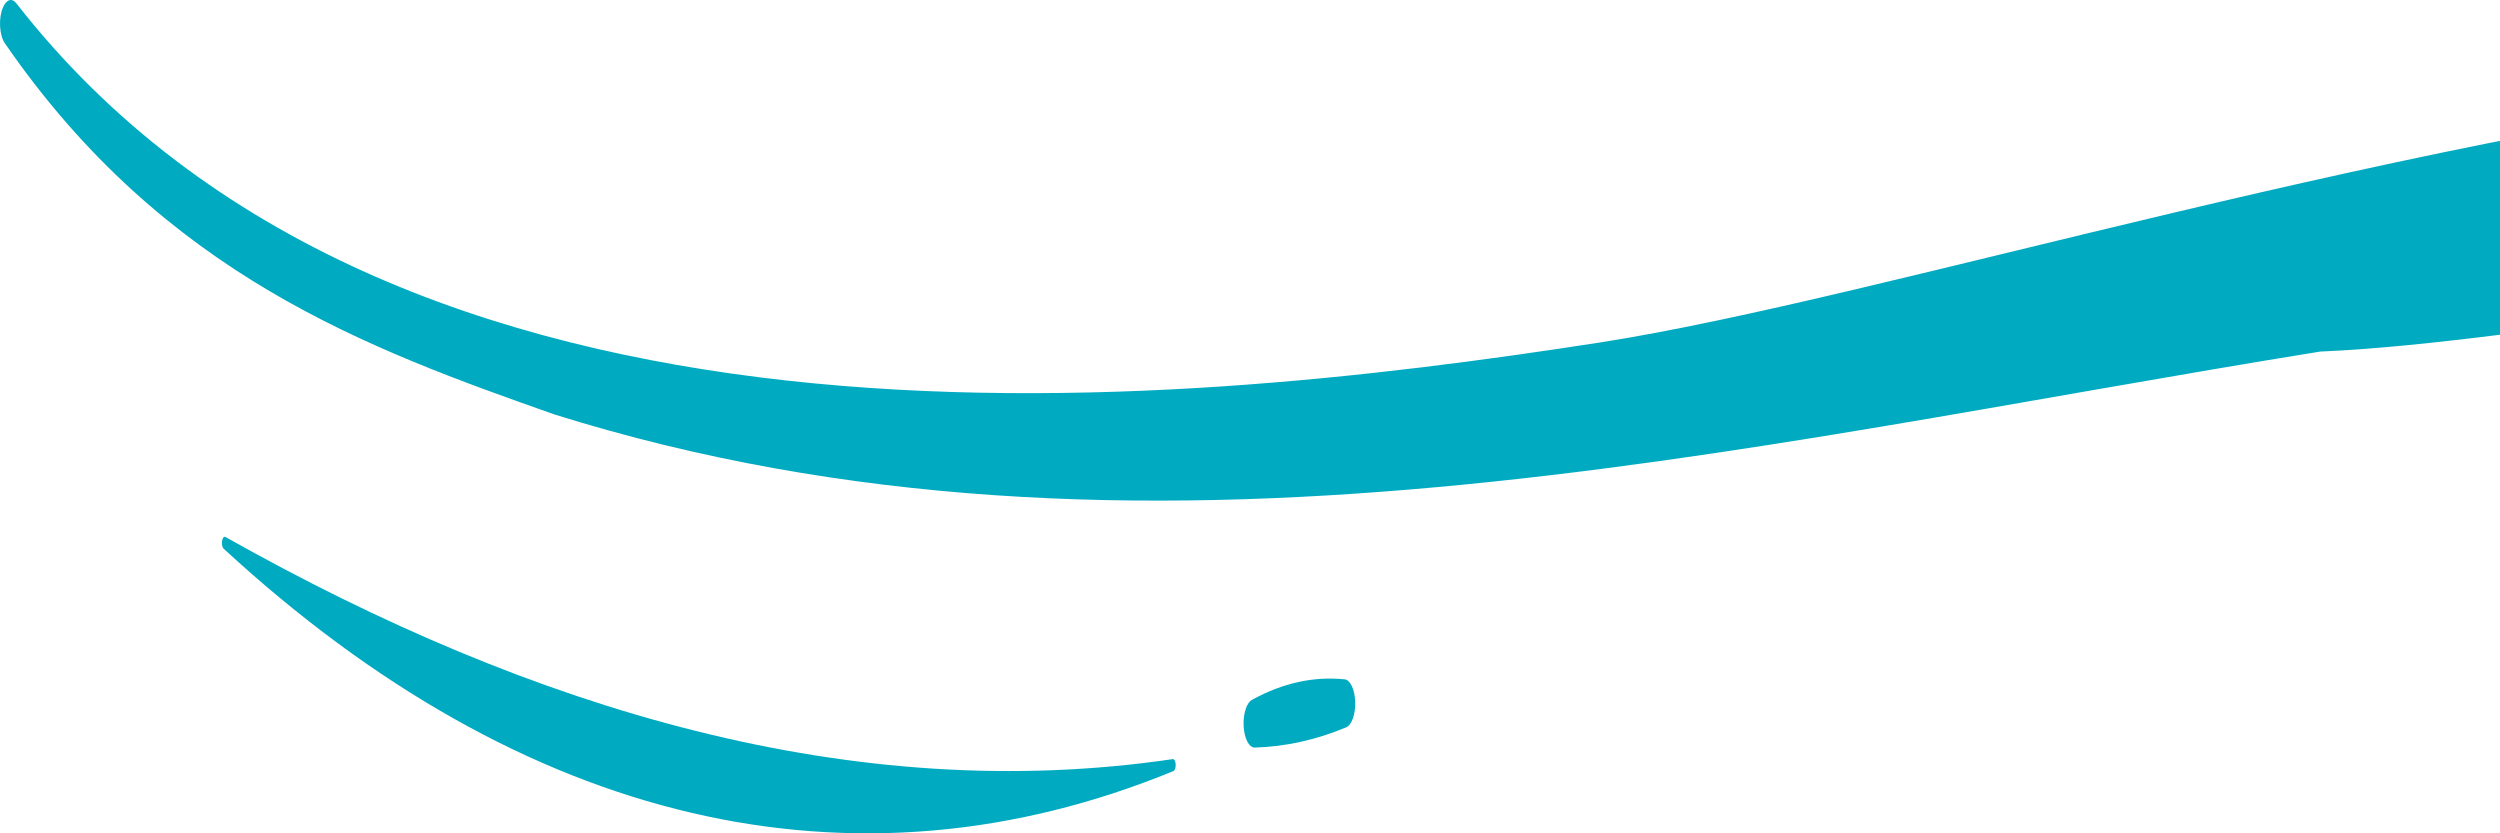 <svg width="390" height="130" viewBox="0 0 390 130" fill="none" xmlns="http://www.w3.org/2000/svg">
<path d="M0.468 1.152C0.731 0.543 1.08 0.149 1.459 0.035C1.838 -0.08 2.223 0.092 2.552 0.522C61.72 76.347 181.609 63.972 249.414 53.454C338.519 39.631 576.112 -52.096 641.618 79.496C641.793 79.859 641.916 80.328 641.969 80.844C642.023 81.359 642.006 81.898 641.92 82.392C641.847 82.811 641.731 83.187 641.581 83.491C641.43 83.795 641.25 84.018 641.053 84.144C640.857 84.269 640.65 84.292 640.449 84.213C640.248 84.133 640.057 83.952 639.894 83.684C591.26 6.631 426.603 52.195 361.988 54.84C270.627 69.545 177.829 93.256 86.525 64.664C57.48 54.431 25.676 42.937 0.741 6.725C0.538 6.428 0.367 6.037 0.241 5.58C0.115 5.122 0.036 4.61 0.01 4.078C-0.017 3.547 0.011 3.009 0.09 2.503C0.169 1.998 0.298 1.536 0.468 1.152Z" fill="#00ABC2"/>
<path d="M35.19 83.778C83.349 110.921 133.377 125.752 182.988 118.416C183.092 118.421 183.192 118.508 183.269 118.661C183.346 118.814 183.395 119.023 183.407 119.249C183.419 119.475 183.394 119.703 183.335 119.891C183.277 120.08 183.19 120.215 183.089 120.273C133.221 140.765 81.703 128.721 34.931 85.636C34.875 85.599 34.824 85.538 34.779 85.457C34.734 85.376 34.697 85.276 34.669 85.163C34.642 85.051 34.625 84.927 34.619 84.8C34.614 84.674 34.62 84.546 34.636 84.424C34.654 84.302 34.681 84.188 34.718 84.09C34.755 83.991 34.801 83.91 34.852 83.85C34.904 83.79 34.96 83.752 35.018 83.74C35.076 83.728 35.134 83.741 35.19 83.778Z" fill="#00ABC2"/>
<path d="M195.406 109.127C200.1 106.542 204.942 105.481 209.777 105.978C210.201 106.024 210.601 106.41 210.903 107.063C211.204 107.715 211.386 108.587 211.412 109.514C211.439 110.441 211.309 111.356 211.047 112.086C210.785 112.816 210.41 113.31 209.993 113.472C205.292 115.429 200.521 116.482 195.736 116.621C195.305 116.63 194.887 116.285 194.566 115.653C194.245 115.021 194.044 114.147 194.002 113.206C193.961 112.264 194.082 111.323 194.342 110.568C194.601 109.813 194.981 109.298 195.406 109.127Z" fill="#00ABC2"/>
</svg>
